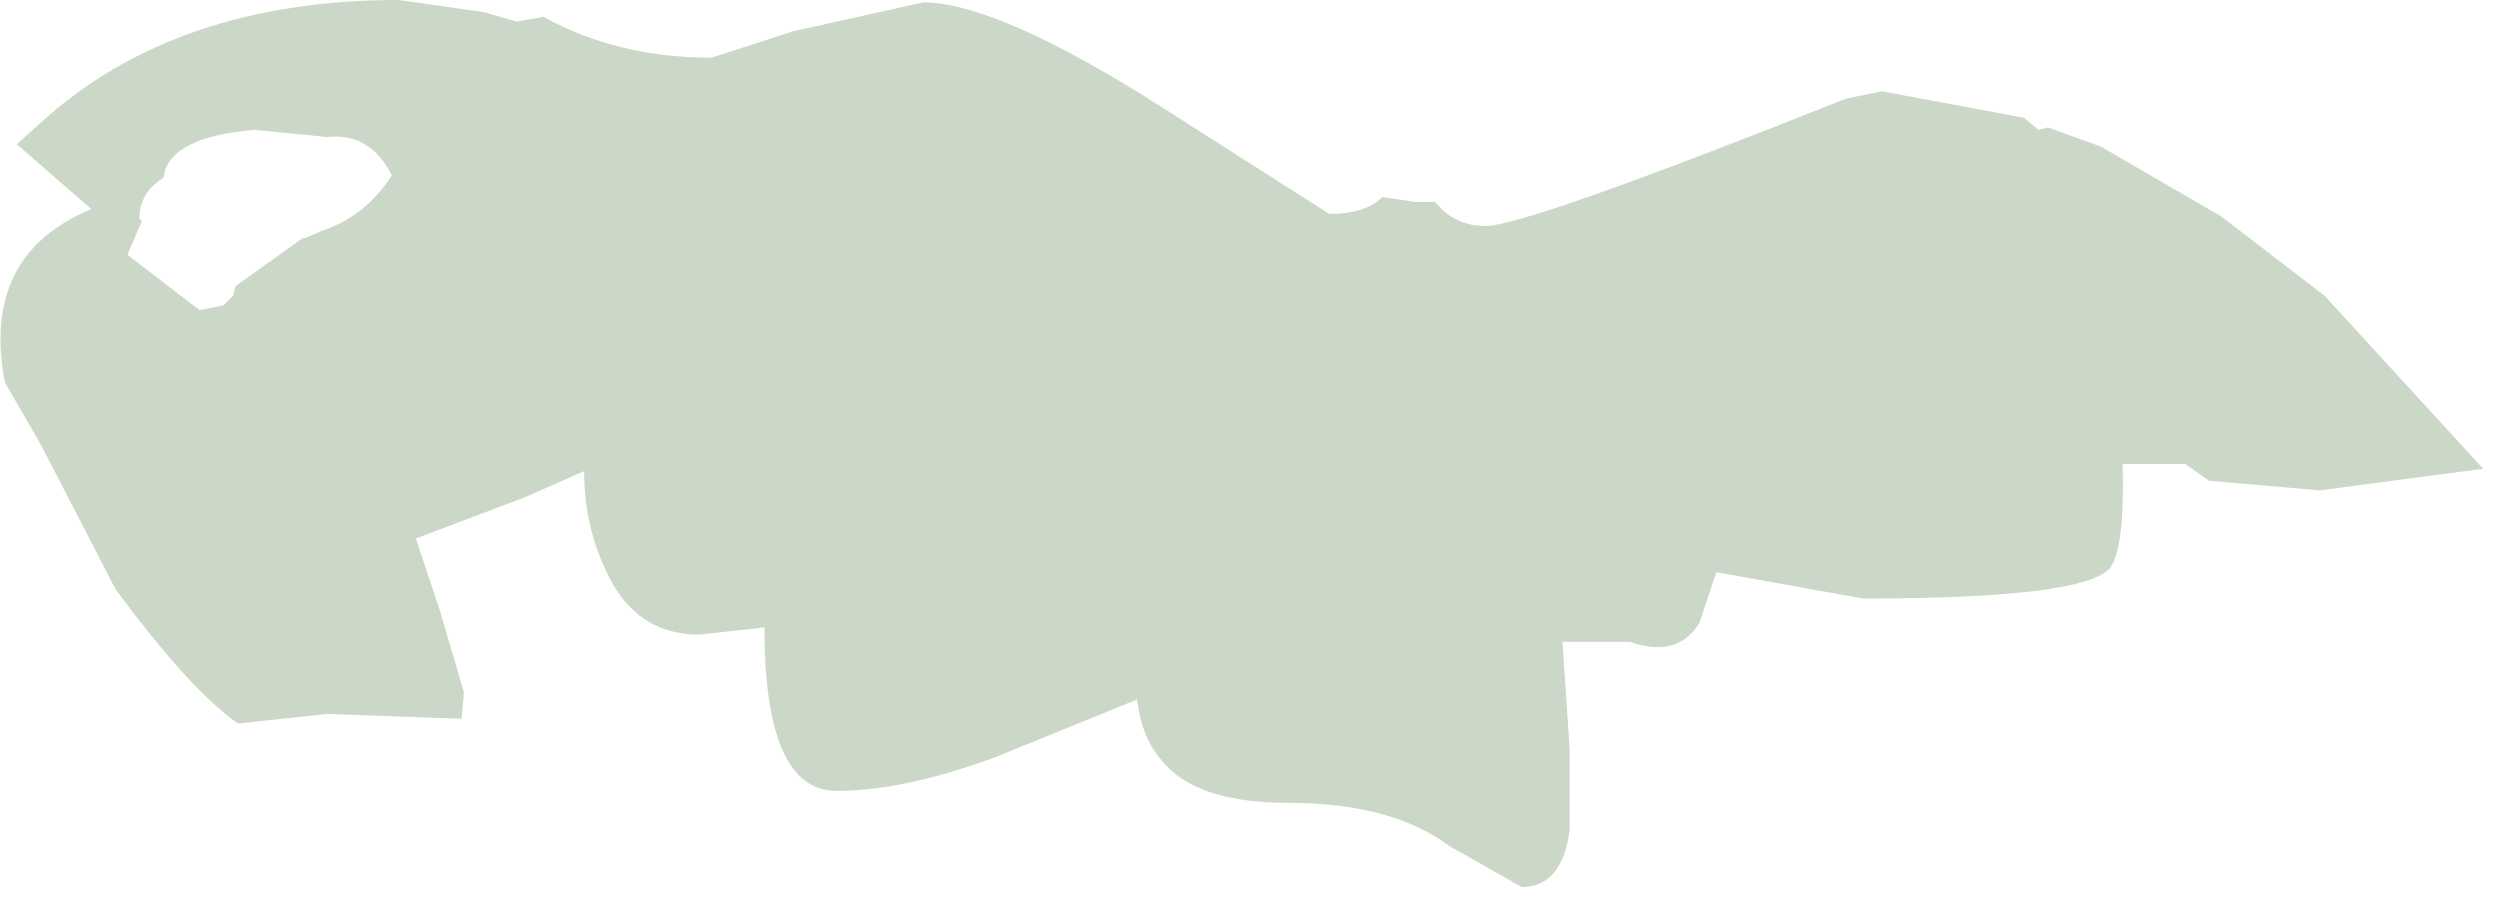 <?xml version="1.0" encoding="utf-8"?>
<svg version="1.1" id="Layer_1"
xmlns="http://www.w3.org/2000/svg"
xmlns:xlink="http://www.w3.org/1999/xlink"
xmlns:author="http://www.sothink.com"
width="52px" height="19px"
xml:space="preserve">
<g id="733" transform="matrix(1, 0, 0, 1, 30.15, 32.45)">
<path style="fill:#558046;fill-opacity:0.302" d="M9,-30.55L11.95 -30L12.25 -29.75L12.45 -29.8L13.55 -29.4L16.05 -27.95L18.2 -26.3L21.5 -22.7L18.1 -22.25L15.8 -22.45L15.3 -22.8L14 -22.8Q14.05 -21.1 13.75 -20.65Q13.25 -20 8.6 -20L5.55 -20.55L5.2 -19.5Q4.75 -18.75 3.75 -19.1L2.35 -19.1L2.5 -16.85L2.5 -15.2Q2.35 -14 1.5 -14L0 -14.85Q-1.2 -15.75 -3.35 -15.75Q-5.3 -15.75 -6 -16.65Q-6.4 -17.1 -6.5 -17.9L-9.45 -16.7Q-11.35 -16 -12.75 -16Q-14.25 -16 -14.25 -19.4L-15.6 -19.25Q-17 -19.25 -17.6 -20.7Q-18 -21.6 -18 -22.65L-19.25 -22.1L-21.5 -21.25L-21 -19.75L-20.5 -18.05L-20.55 -17.5L-23.35 -17.6L-25.2 -17.4Q-26.2 -18.1 -27.75 -20.2L-29.3 -23.2L-30.05 -24.5Q-30.55 -27.15 -28.25 -28.1L-29.8 -29.45L-29.3 -29.9Q-26.5 -32.45 -21.85 -32.45L-20.1 -32.2L-19.4 -32L-18.85 -32.1Q-17.3 -31.25 -15.35 -31.25L-13.65 -31.8L-10.95 -32.4Q-9.4 -32.4 -5.95 -30.2L-2.5 -28Q-1.75 -28 -1.4 -28.35L-0.7 -28.25L-0.5 -28.25L-0.35 -28.25L-0.3 -28.25Q0.1 -27.75 0.75 -27.75Q1.6 -27.75 8.25 -30.4L9 -30.55M-26,-26L-25.5 -26.1L-25.3 -26.3L-25.25 -26.5L-23.85 -27.5L-23.8 -27.5L-23.45 -27.65Q-22.55 -27.95 -22 -28.8Q-22.45 -29.7 -23.35 -29.6L-24.85 -29.75Q-26.65 -29.6 -26.75 -28.75Q-27.25 -28.45 -27.25 -27.9L-27.2 -27.85L-27.5 -27.15L-26 -26" />
</g>
</svg>
